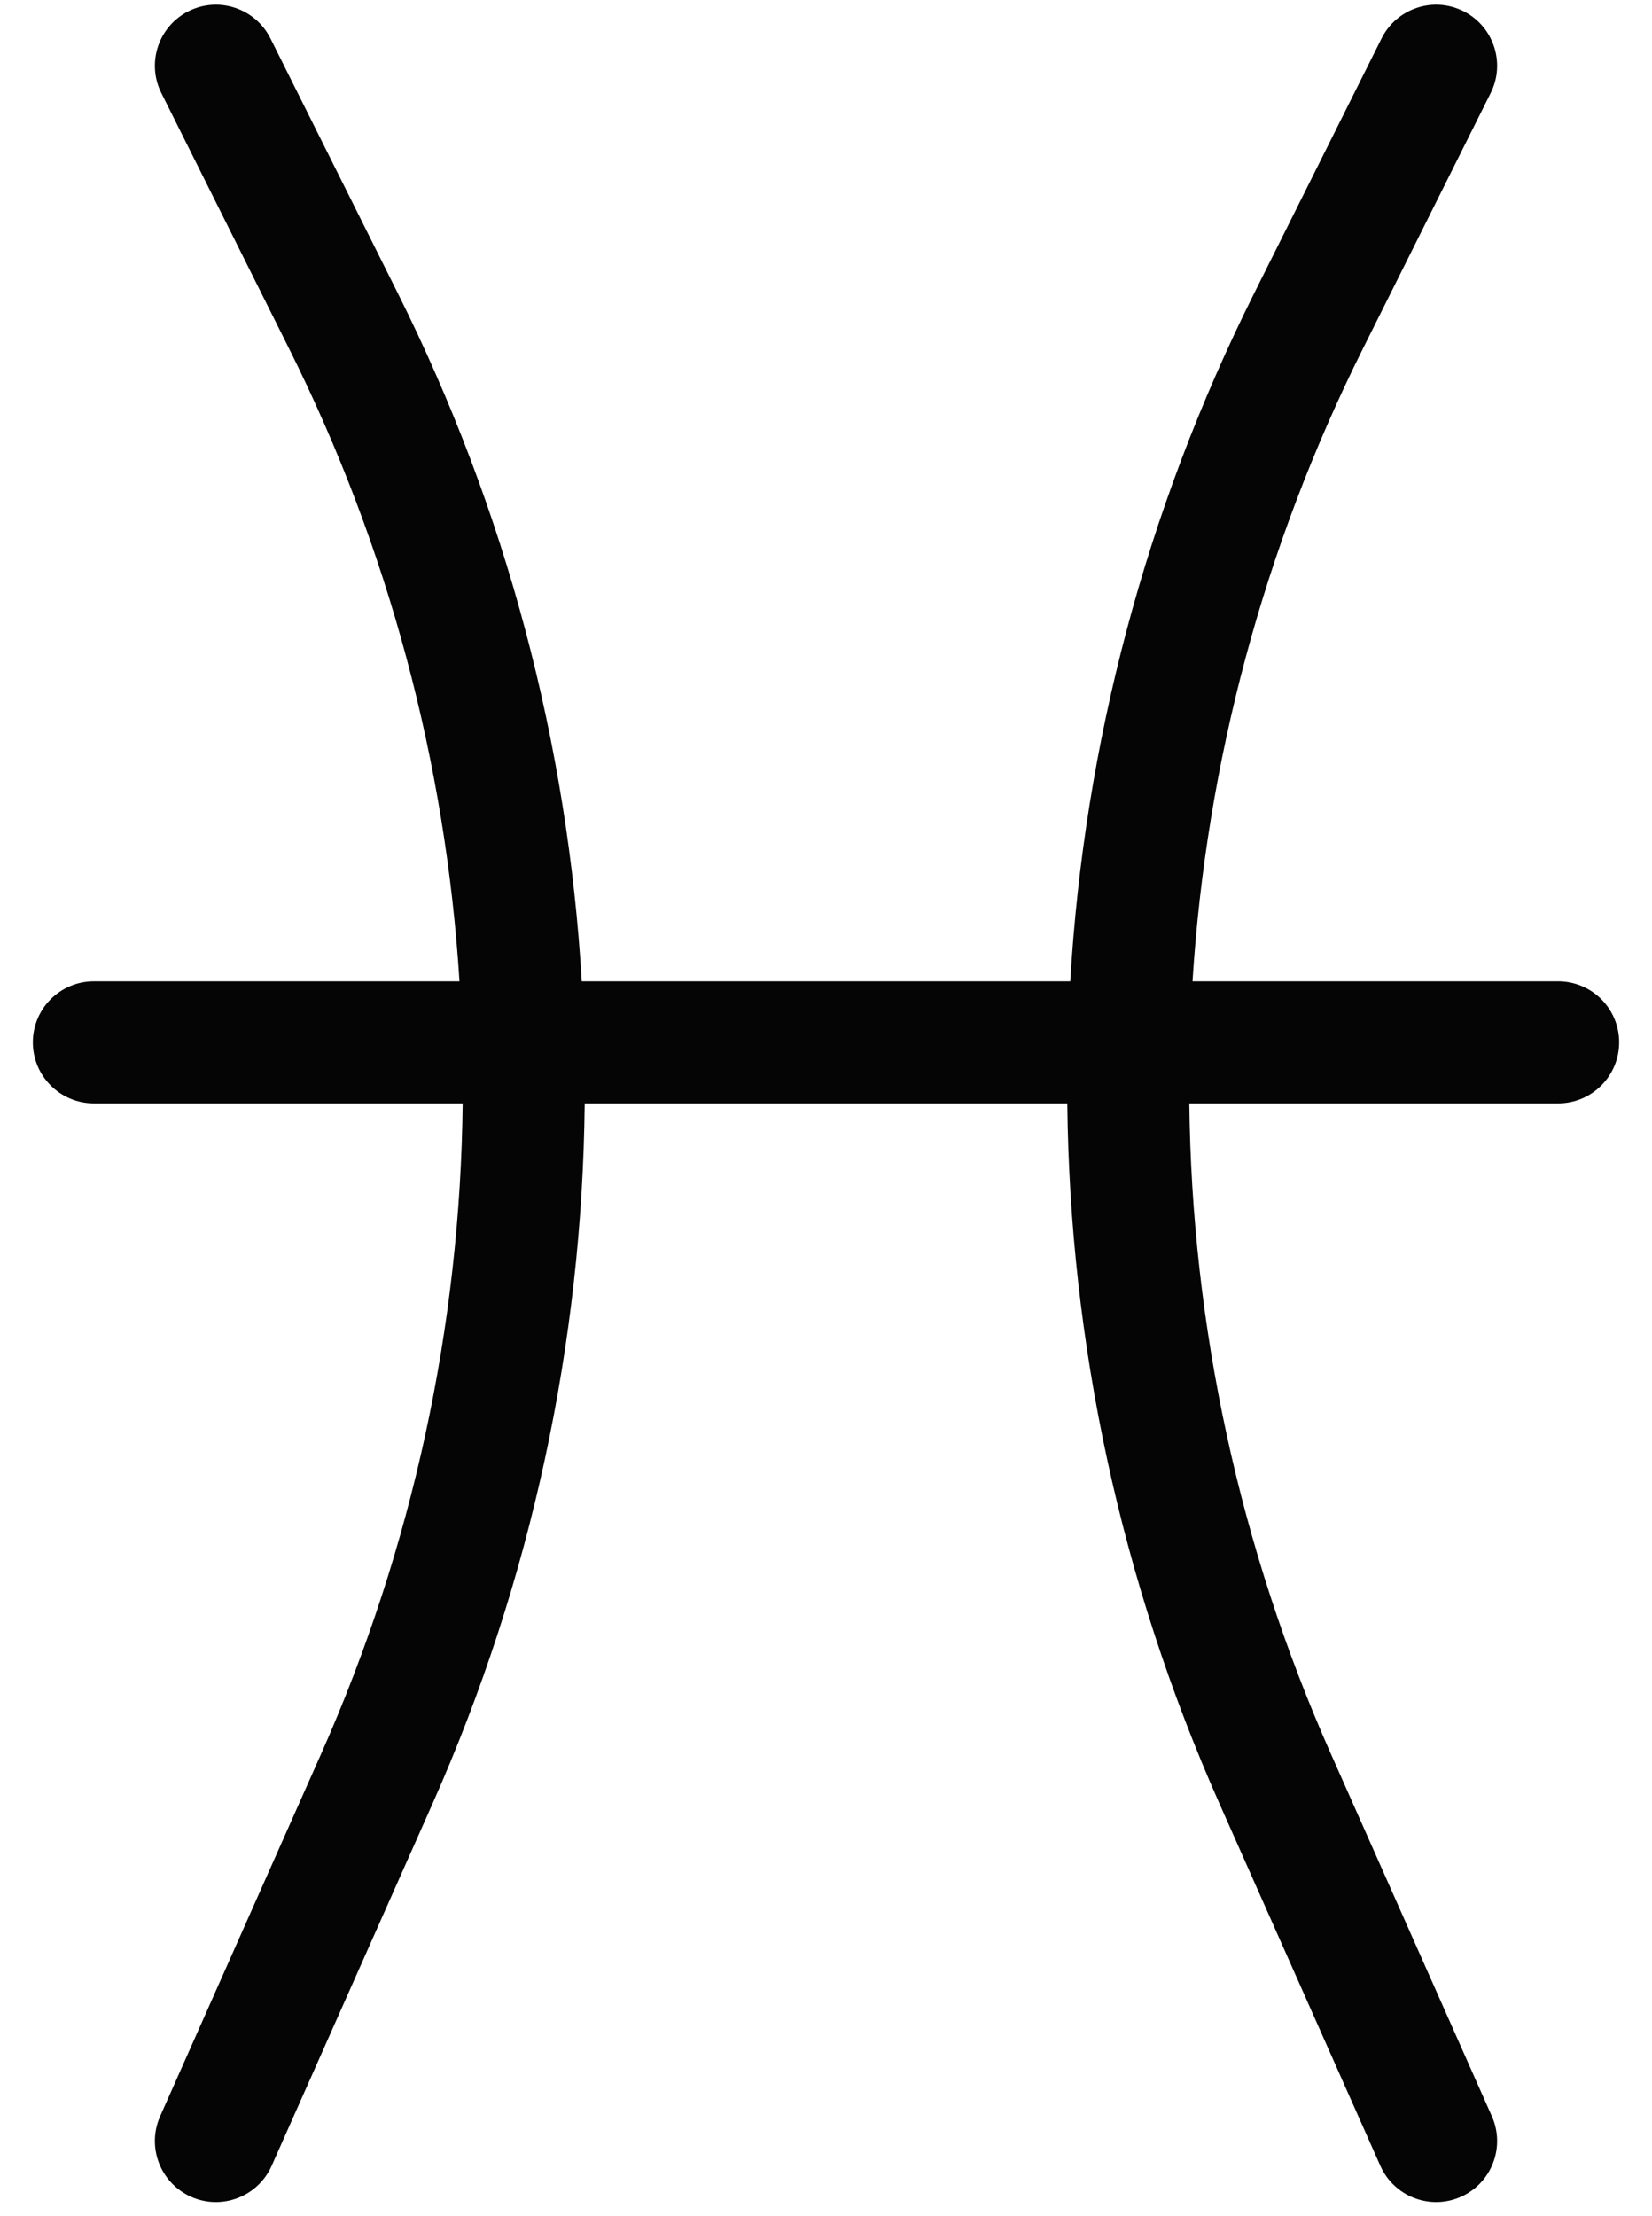 <svg width="44" height="59" viewBox="0 0 44 59" fill="none" xmlns="http://www.w3.org/2000/svg">
<path d="M5.023 0.296C5.826 -0.105 6.802 0.22 7.203 1.023L10.601 7.818C13.49 13.596 15.124 19.829 15.494 26.125H28.506C28.876 19.829 30.51 13.596 33.399 7.818L36.797 1.023C37.198 0.22 38.174 -0.105 38.977 0.296C39.779 0.698 40.105 1.674 39.703 2.477L36.306 9.271C33.645 14.593 32.128 20.328 31.762 26.125H41.5C42.398 26.125 43.125 26.852 43.125 27.75C43.125 28.647 42.398 29.375 41.5 29.375H31.677C31.742 35.281 32.999 41.183 35.456 46.712L39.735 56.34C40.099 57.16 39.73 58.12 38.91 58.485C38.09 58.849 37.13 58.48 36.765 57.66L32.486 48.032C29.842 42.082 28.492 35.73 28.427 29.375H15.573C15.508 35.73 14.158 42.082 11.514 48.032L7.235 57.66C6.87 58.48 5.91 58.849 5.09 58.485C4.27 58.12 3.901 57.16 4.265 56.34L8.544 46.712C11.001 41.183 12.258 35.281 12.323 29.375H2.5C1.603 29.375 0.875 28.647 0.875 27.75C0.875 26.852 1.603 26.125 2.5 26.125H12.238C11.872 20.328 10.355 14.593 7.694 9.271L4.297 2.477C3.895 1.674 4.221 0.698 5.023 0.296Z" fill="#050505"/>
</svg>
